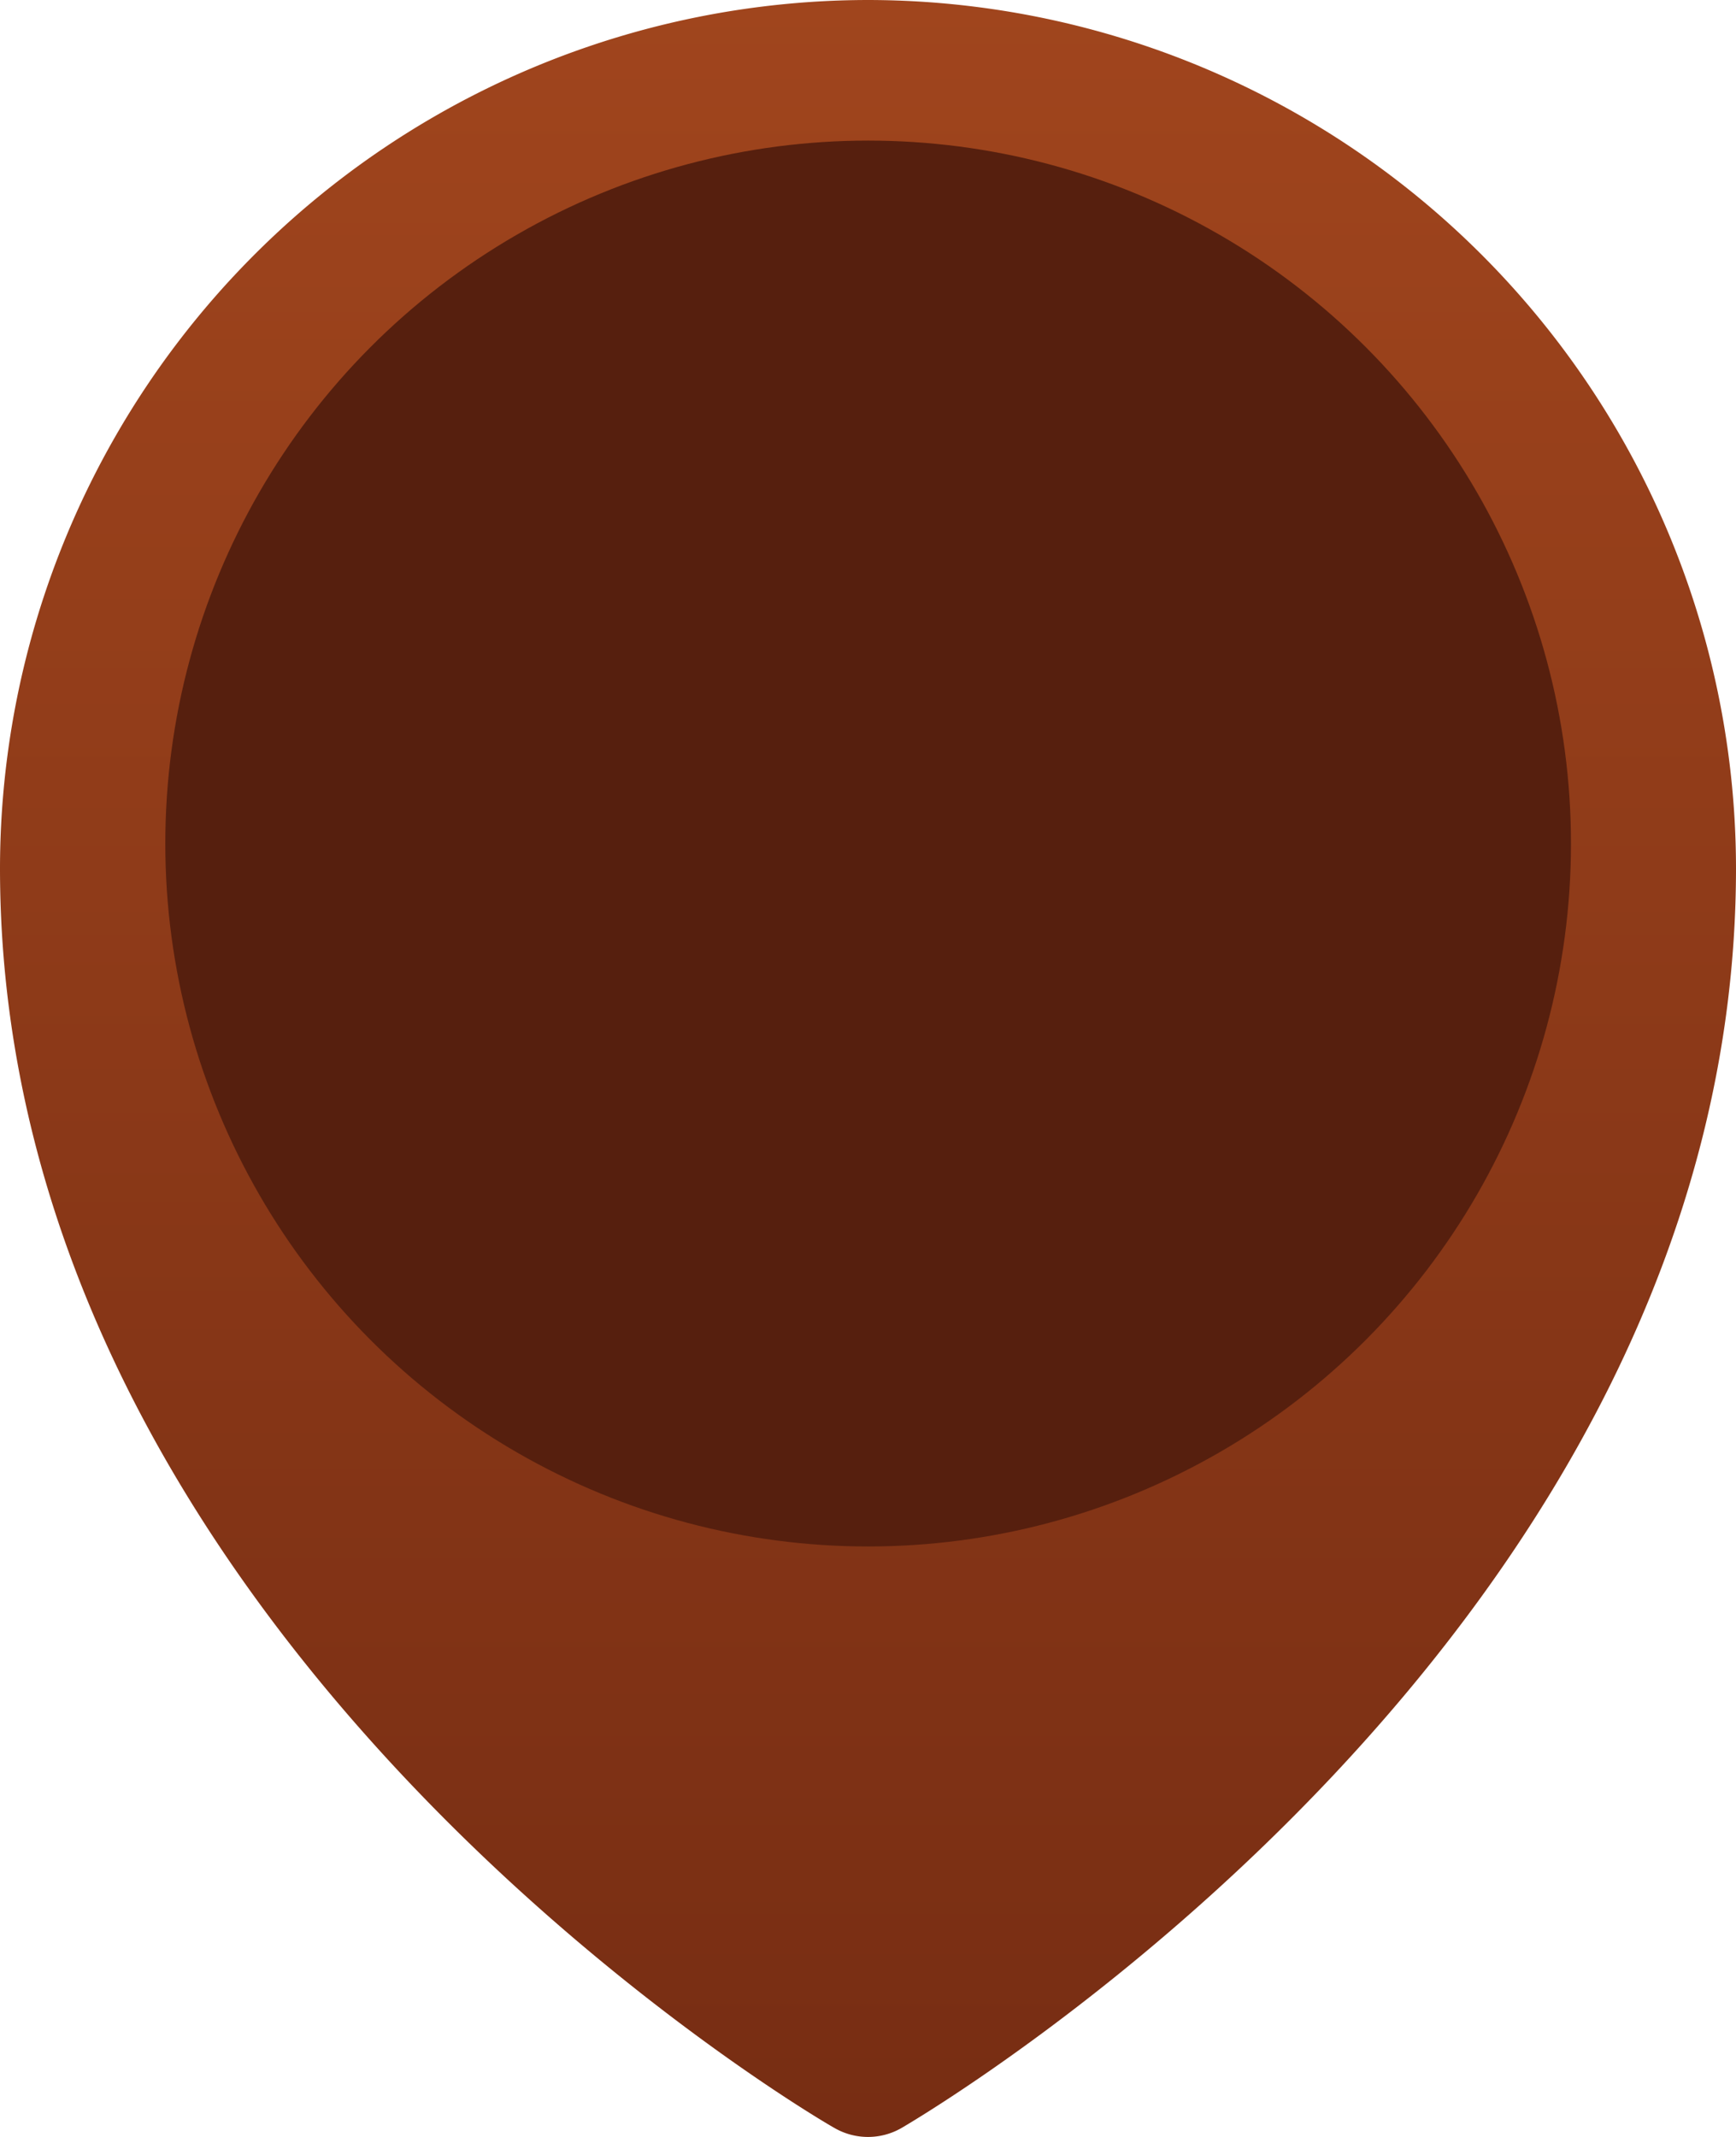 <svg xmlns="http://www.w3.org/2000/svg" xmlns:xlink="http://www.w3.org/1999/xlink" viewBox="0 0 61.75 76"><defs><style>.cls-1{fill:url(#linear-gradient);}.cls-2{fill:#561f0e;}</style><linearGradient id="linear-gradient" x1="573.88" y1="-766" x2="573.88" y2="-842" gradientTransform="translate(-543 842)" gradientUnits="userSpaceOnUse"><stop offset="0" stop-color="#772d13"/><stop offset="1" stop-color="#a0451d"/></linearGradient></defs><g id="Layer_2" data-name="Layer 2"><g id="Layer_1-2" data-name="Layer 1"><g id="Pointer"><path class="cls-1" d="M30.88,0A30.91,30.91,0,0,0,0,30.88C0,58.05,28.47,75,29.68,75.68a2.39,2.39,0,0,0,2.39,0c1.21-.71,29.68-17.63,29.68-44.8A30.91,30.91,0,0,0,30.88,0Z"/></g><circle class="cls-2" cx="30.88" cy="30" r="25"/></g></g></svg>